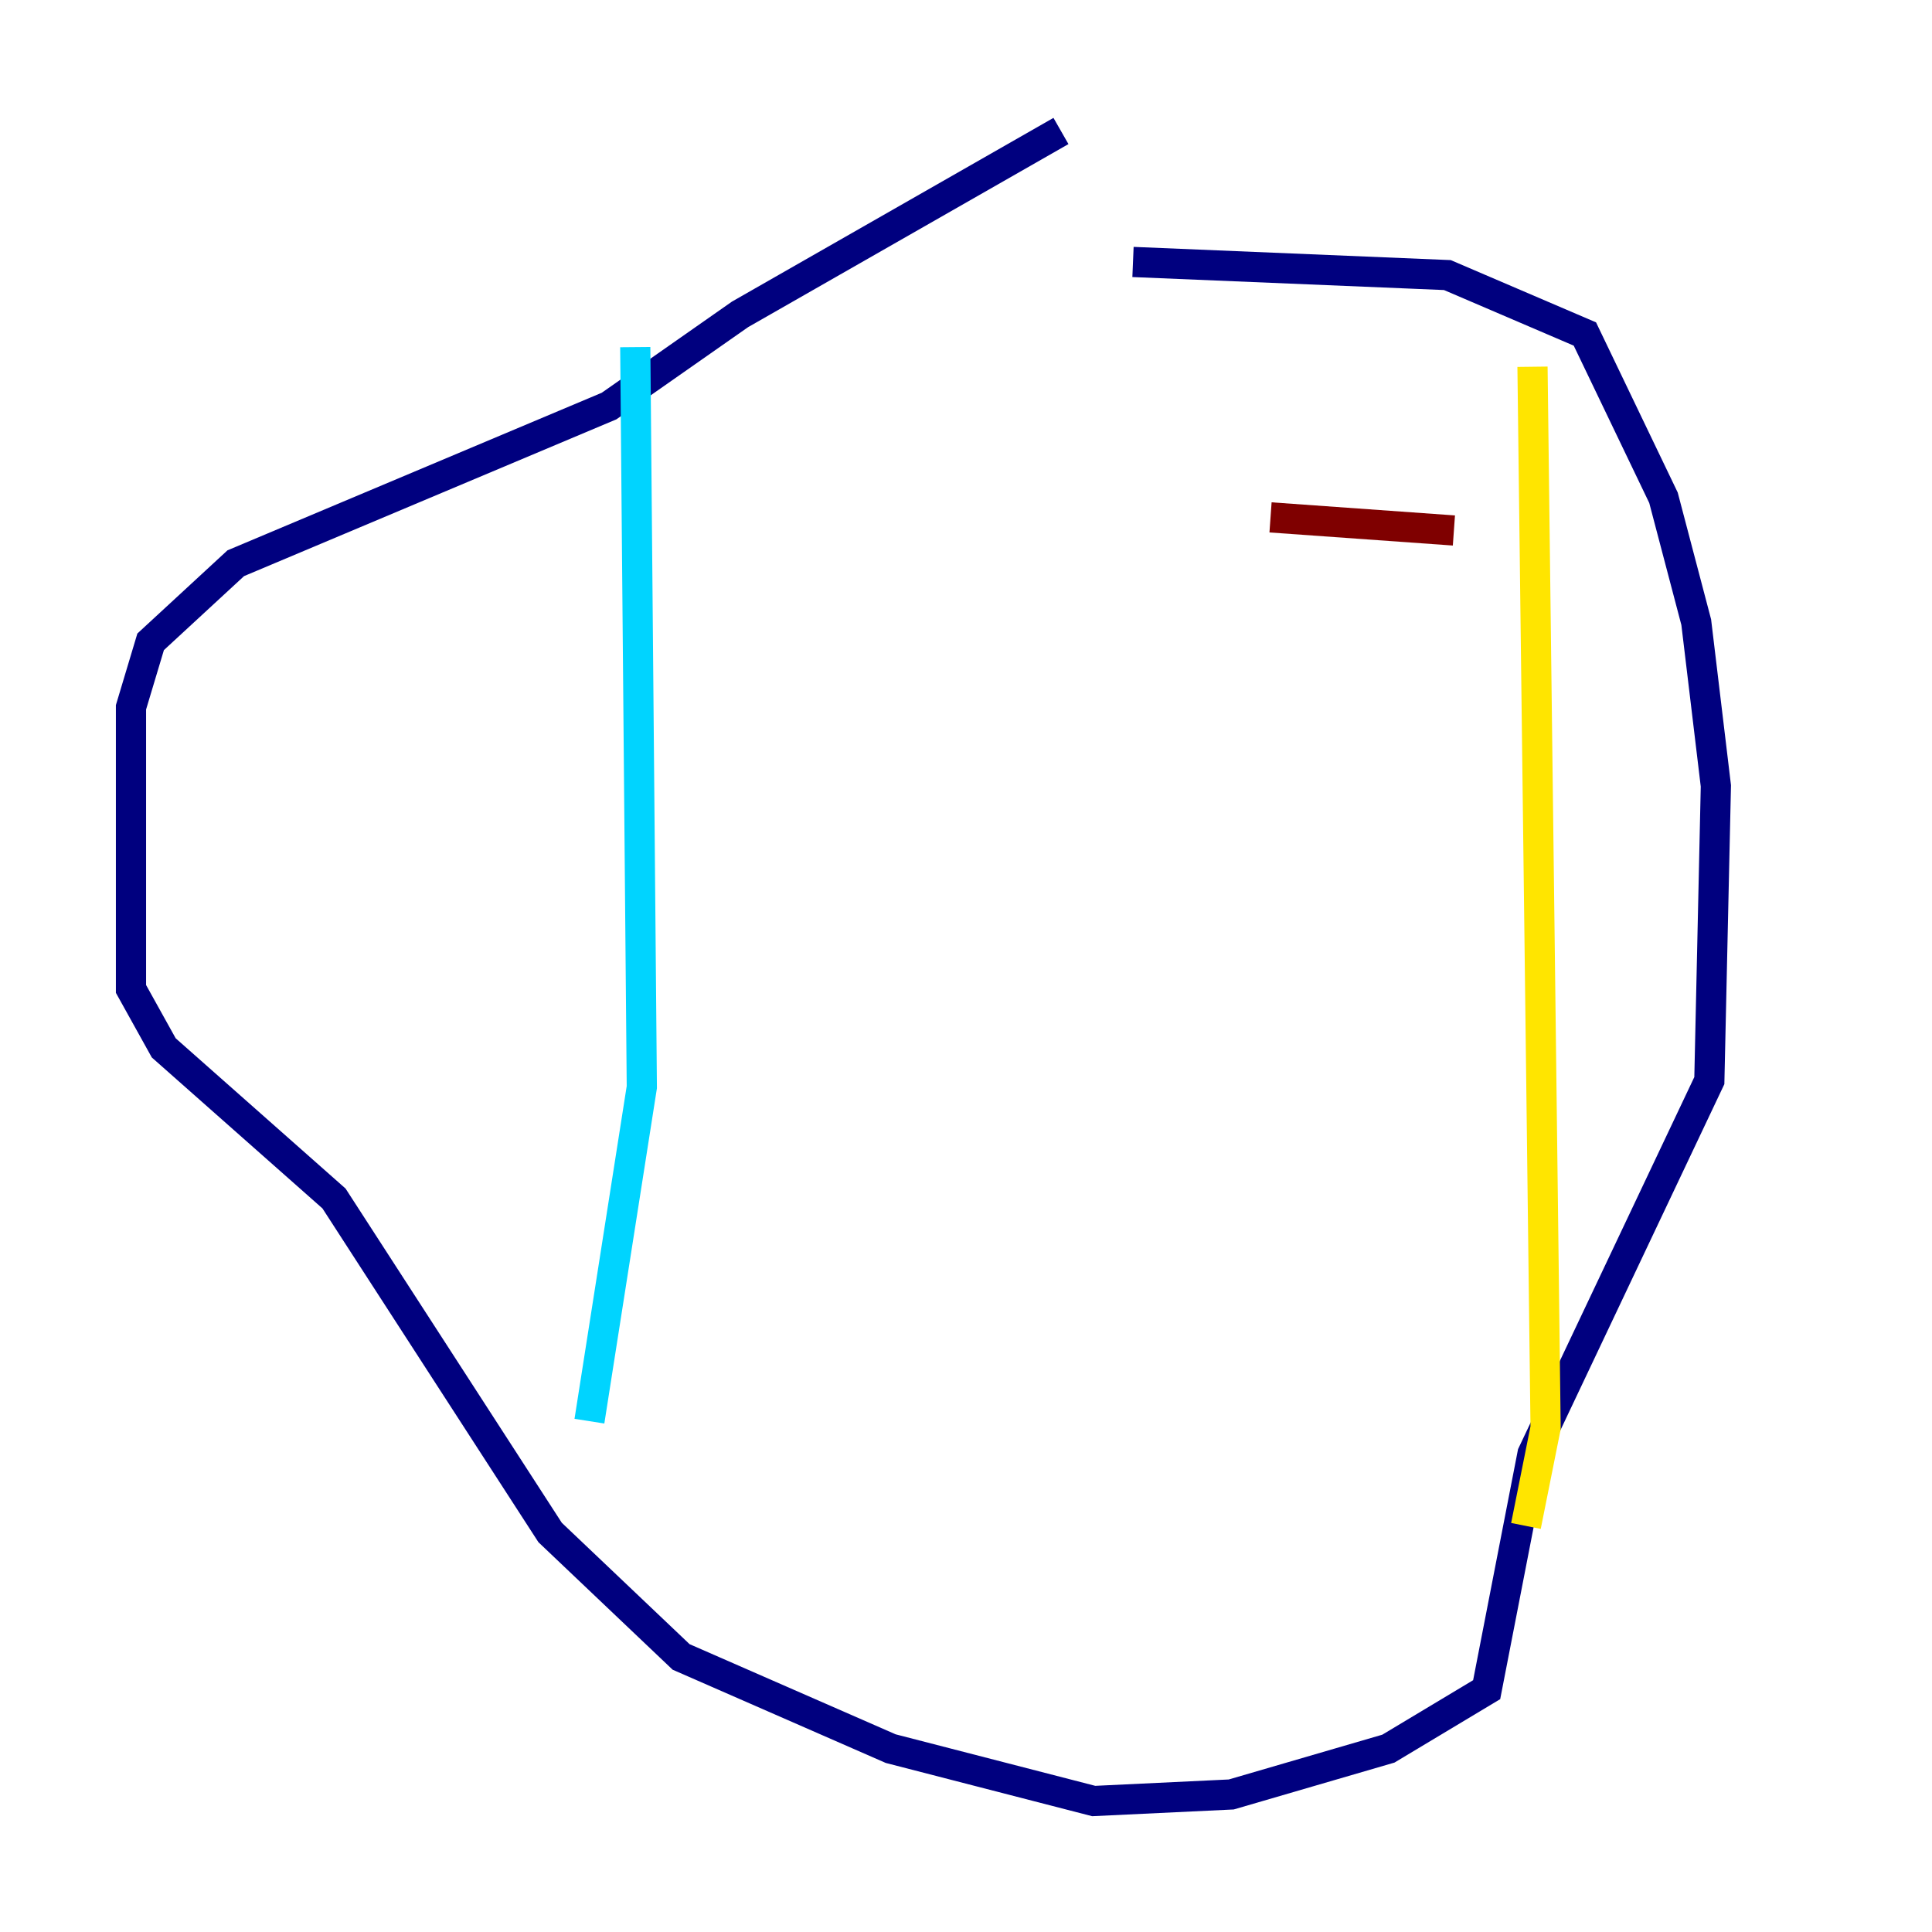 <?xml version="1.0" encoding="utf-8" ?>
<svg baseProfile="tiny" height="128" version="1.2" viewBox="0,0,128,128" width="128" xmlns="http://www.w3.org/2000/svg" xmlns:ev="http://www.w3.org/2001/xml-events" xmlns:xlink="http://www.w3.org/1999/xlink"><defs /><polyline fill="none" points="70.291,8.678 49.031,20.827 40.352,26.902 15.62,37.315 9.98,42.522 8.678,46.861 8.678,65.519 10.848,69.424 22.129,79.403 36.447,101.532 45.125,109.776 59.01,115.851 72.461,119.322 81.573,118.888 91.986,115.851 98.495,111.946 101.532,96.325 113.248,71.593 113.681,52.068 112.38,41.22 110.21,32.976 105.003,22.129 95.891,18.224 75.064,17.356" stroke="#00007f" stroke-width="2" /><polyline fill="none" points="42.088,22.997 42.522,72.027 39.051,94.156" stroke="#00d4ff" stroke-width="2" /><polyline fill="none" points="101.532,24.298 102.4,94.59 101.098,101.098" stroke="#ffe500" stroke-width="2" /><polyline fill="none" points="84.176,34.278 96.325,35.146" stroke="#7f0000" stroke-width="2" /></svg>